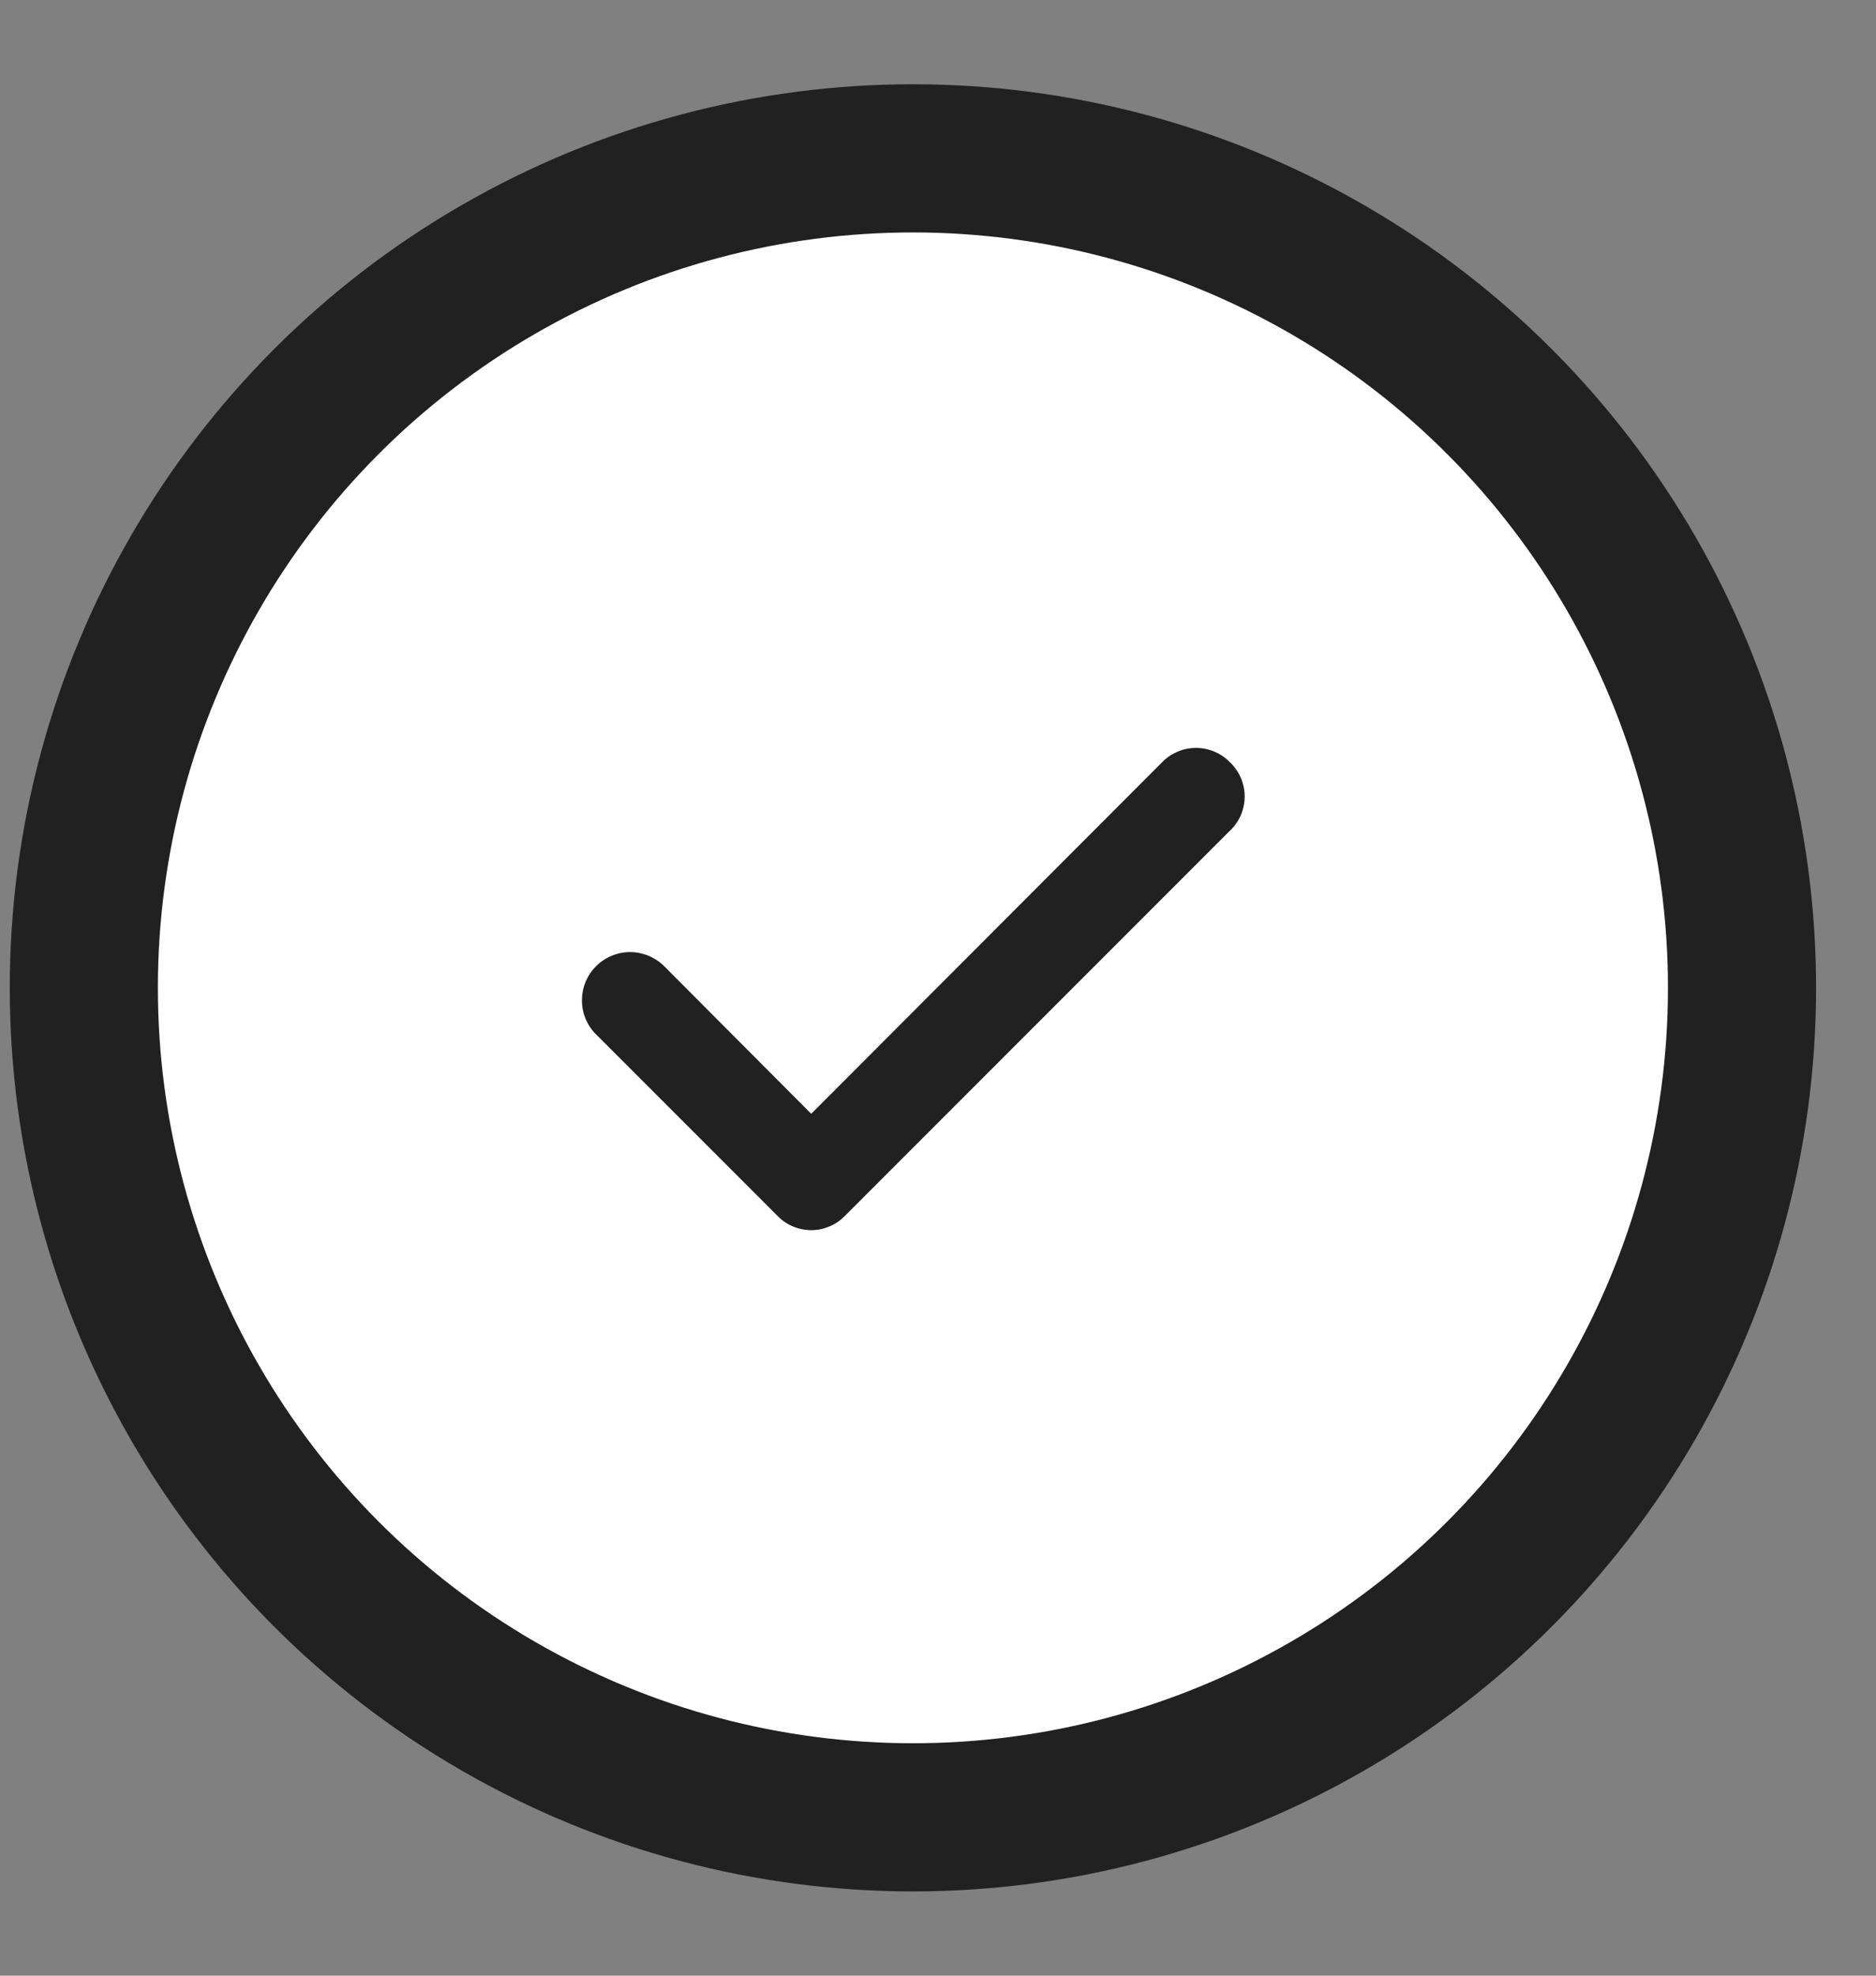 <svg width="19" height="20" viewBox="0 0 19 20" fill="none" xmlns="http://www.w3.org/2000/svg">
<rect x="0" y="0" width="19" height="20" fill="#808080" stroke="none"/>
<circle cx="9.246" cy="10" r="8.397" fill="white" stroke="#212121" stroke-width="1.5"/>
<path d="M12.452 7.712C12.408 7.667 12.355 7.632 12.297 7.608C12.238 7.583 12.176 7.571 12.113 7.571C12.05 7.571 11.988 7.583 11.929 7.608C11.871 7.632 11.818 7.667 11.774 7.712L8.216 11.275L6.721 9.775C6.675 9.731 6.62 9.696 6.561 9.672C6.501 9.649 6.437 9.637 6.373 9.638C6.309 9.639 6.246 9.653 6.187 9.679C6.128 9.704 6.075 9.741 6.031 9.787C5.986 9.833 5.951 9.888 5.928 9.947C5.904 10.007 5.893 10.071 5.894 10.135C5.895 10.199 5.908 10.262 5.934 10.321C5.96 10.38 5.996 10.433 6.043 10.477L7.877 12.311C7.921 12.356 7.974 12.392 8.032 12.416C8.09 12.44 8.153 12.453 8.216 12.453C8.279 12.453 8.341 12.44 8.399 12.416C8.458 12.392 8.51 12.356 8.555 12.311L12.452 8.414C12.501 8.369 12.539 8.315 12.566 8.255C12.592 8.194 12.606 8.129 12.606 8.063C12.606 7.997 12.592 7.932 12.566 7.872C12.539 7.811 12.501 7.757 12.452 7.712V7.712Z" fill="#212121"/>
</svg>
